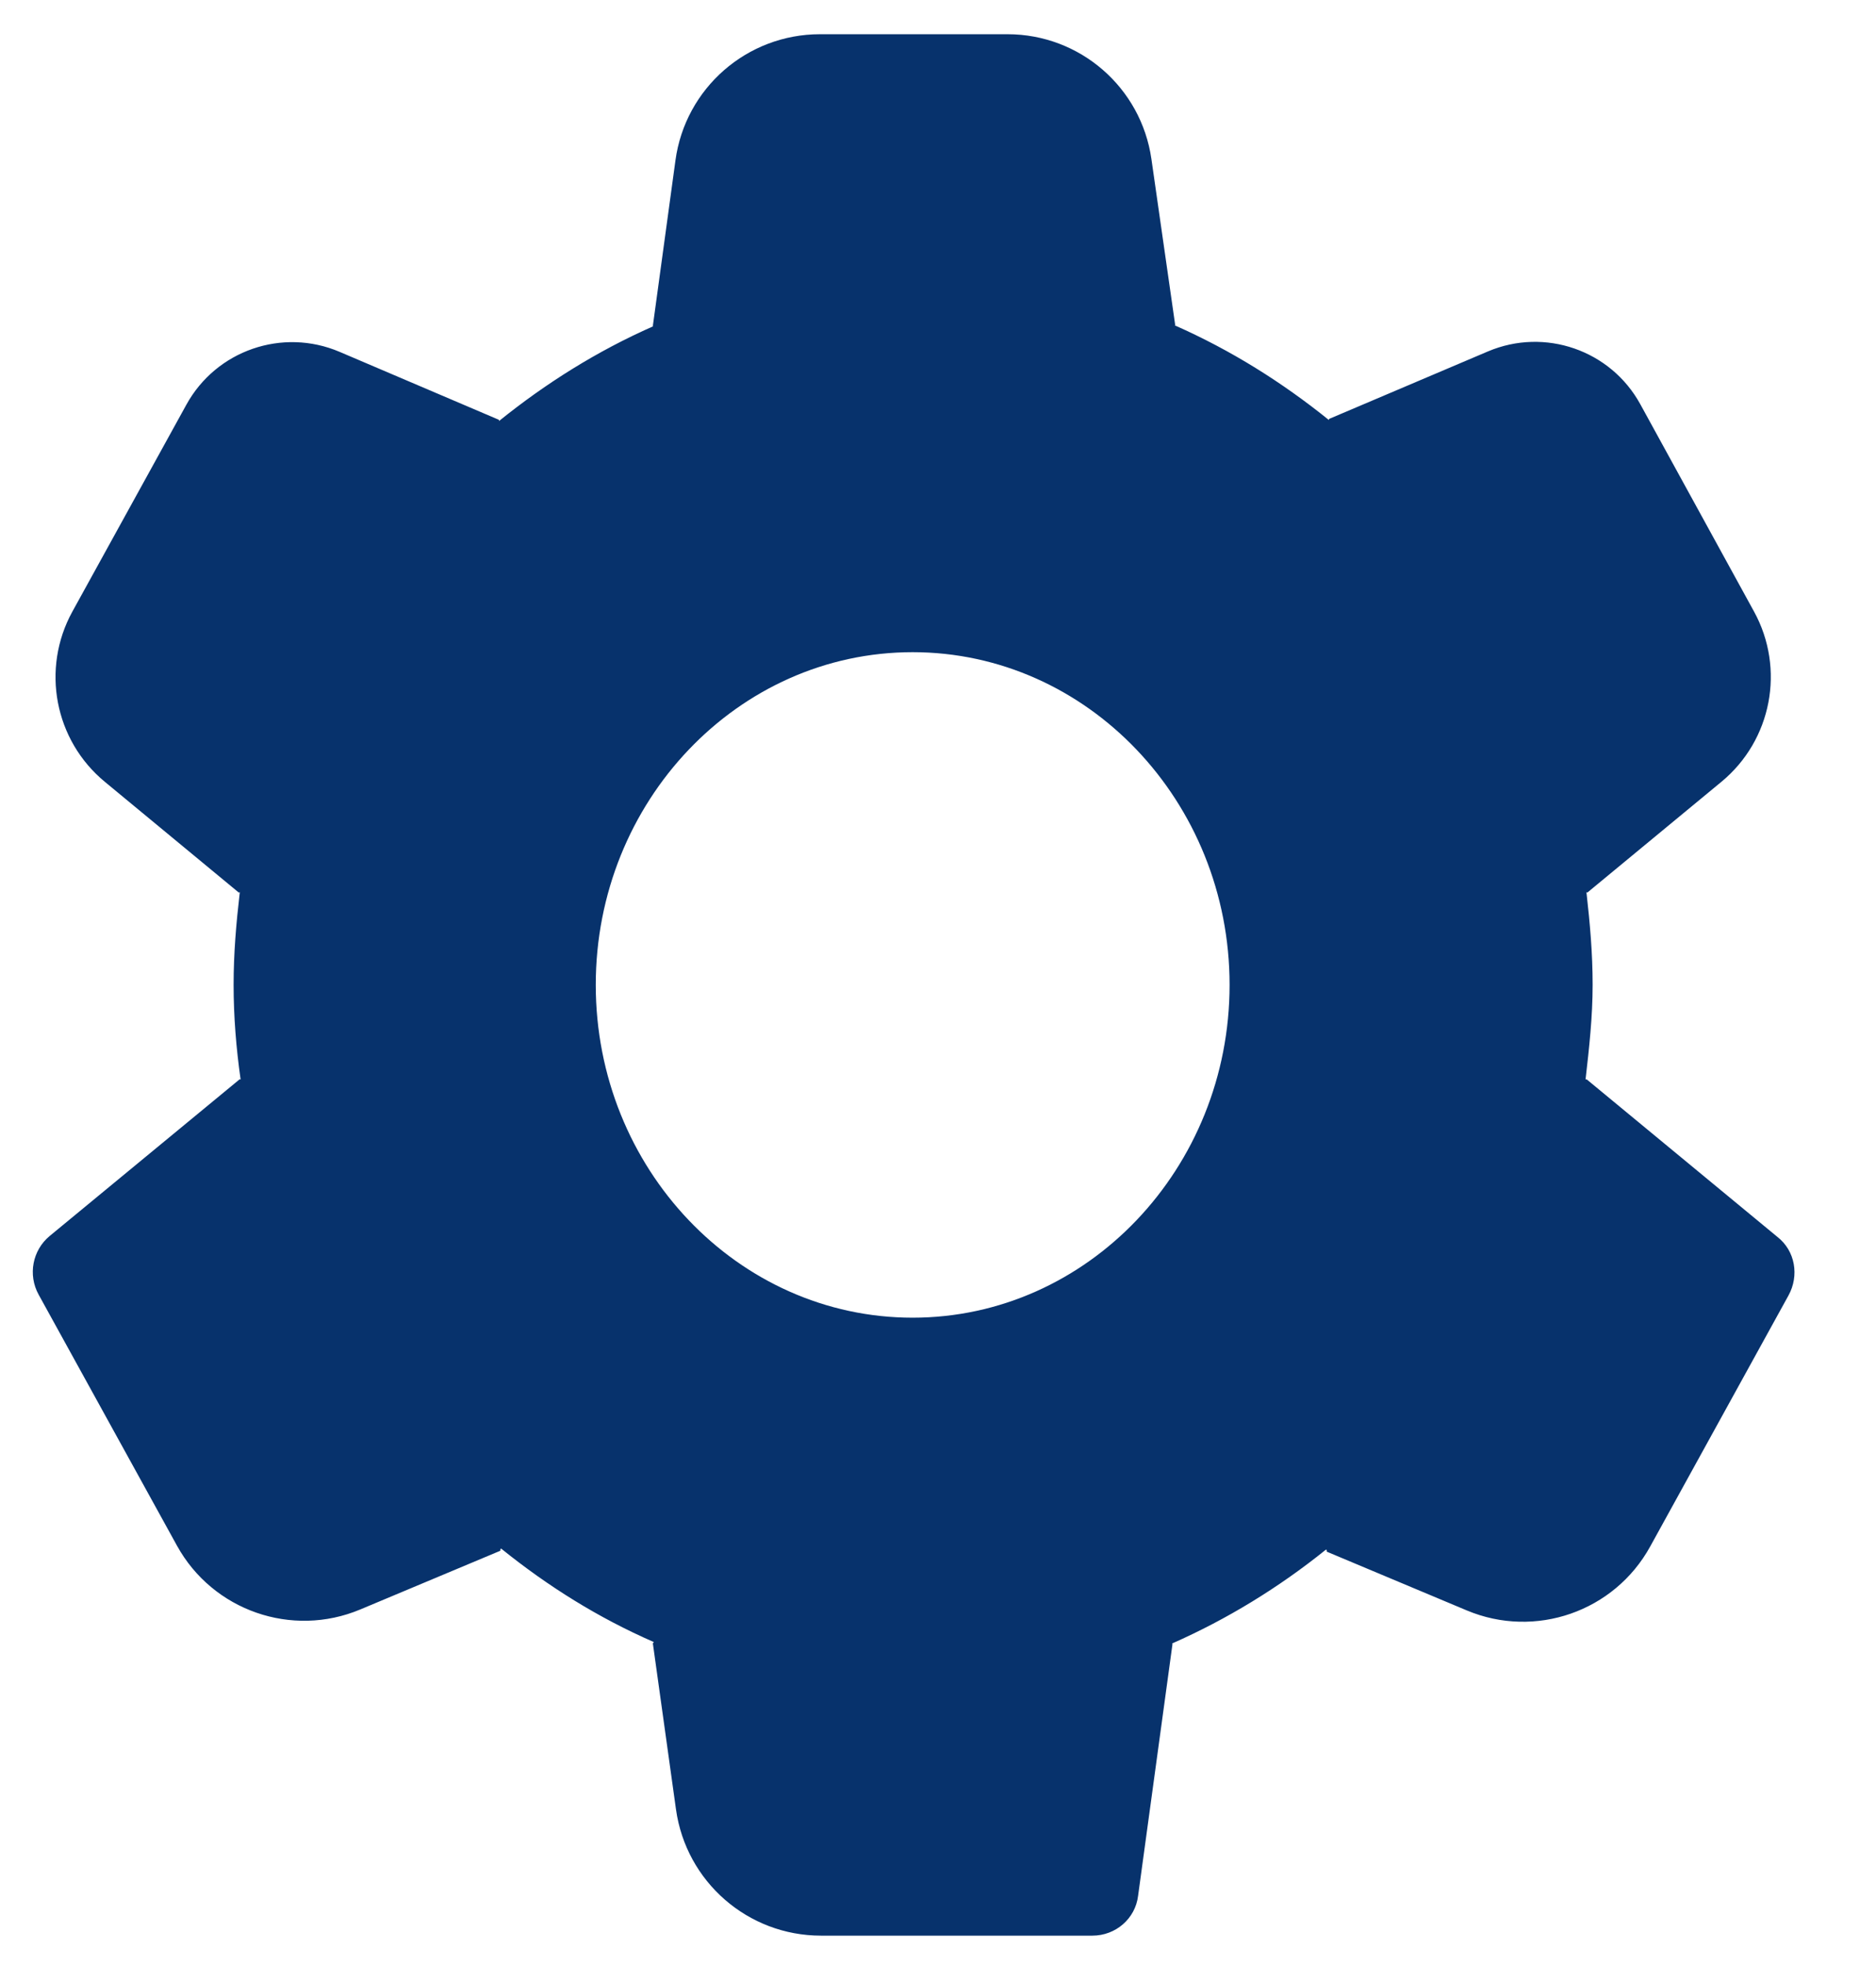 <svg width="21" height="22" viewBox="0 0 21 22" fill="none" xmlns="http://www.w3.org/2000/svg">
<path id="Vector" d="M17.76 12.077C17.758 12.076 17.756 12.076 17.755 12.078C17.753 12.082 17.748 12.08 17.749 12.076C17.789 11.731 17.828 11.376 17.828 11.021C17.828 10.666 17.798 10.332 17.759 9.987C17.759 9.984 17.764 9.982 17.765 9.986C17.766 9.988 17.768 9.988 17.77 9.987L19.27 8.748C19.833 8.283 19.986 7.484 19.635 6.844L18.362 4.524C18.03 3.918 17.293 3.663 16.657 3.932L14.882 4.686C14.875 4.689 14.873 4.697 14.878 4.702C14.353 4.278 13.778 3.918 13.153 3.642C13.151 3.641 13.152 3.638 13.153 3.638C13.155 3.638 13.155 3.637 13.155 3.636L12.889 1.78C12.774 0.978 12.088 0.383 11.278 0.383H9.179C8.362 0.383 7.671 0.986 7.561 1.795L7.308 3.647C7.308 3.648 7.308 3.649 7.309 3.649C7.311 3.649 7.312 3.651 7.31 3.652C6.685 3.928 6.109 4.289 5.584 4.713C5.589 4.708 5.588 4.699 5.581 4.696L3.801 3.937C3.162 3.665 2.421 3.92 2.086 4.529L0.81 6.844C0.458 7.484 0.61 8.284 1.174 8.749L2.672 9.987C2.674 9.988 2.677 9.988 2.677 9.986C2.679 9.982 2.684 9.984 2.684 9.987C2.644 10.332 2.615 10.666 2.615 11.021C2.615 11.376 2.644 11.731 2.693 12.076C2.694 12.08 2.689 12.081 2.687 12.078C2.687 12.076 2.684 12.076 2.683 12.077L0.557 13.83C0.363 13.99 0.311 14.266 0.432 14.486L1.981 17.296C2.382 18.023 3.267 18.331 4.033 18.01L5.596 17.355C5.601 17.353 5.603 17.347 5.601 17.343C5.597 17.335 5.607 17.327 5.614 17.332C6.137 17.753 6.697 18.103 7.315 18.373C7.32 18.375 7.319 18.383 7.313 18.383C7.31 18.383 7.308 18.386 7.308 18.389L7.567 20.247C7.68 21.057 8.372 21.66 9.19 21.66H12.228C12.488 21.66 12.709 21.471 12.74 21.213L13.125 18.396C13.125 18.395 13.124 18.394 13.123 18.394C13.121 18.394 13.121 18.391 13.122 18.39C13.736 18.119 14.312 17.767 14.839 17.343C14.846 17.337 14.856 17.345 14.852 17.354C14.85 17.358 14.852 17.363 14.856 17.365L16.42 18.021C17.186 18.342 18.071 18.034 18.472 17.306L20.02 14.497C20.143 14.274 20.096 13.996 19.895 13.84L17.76 12.077ZM10.216 14.745C8.26 14.745 6.669 13.075 6.669 11.021C6.669 8.968 8.26 7.298 10.216 7.298C12.172 7.298 13.764 8.968 13.764 11.021C13.764 13.075 12.172 14.745 10.216 14.745Z" fill="#07326C"/>
</svg>
